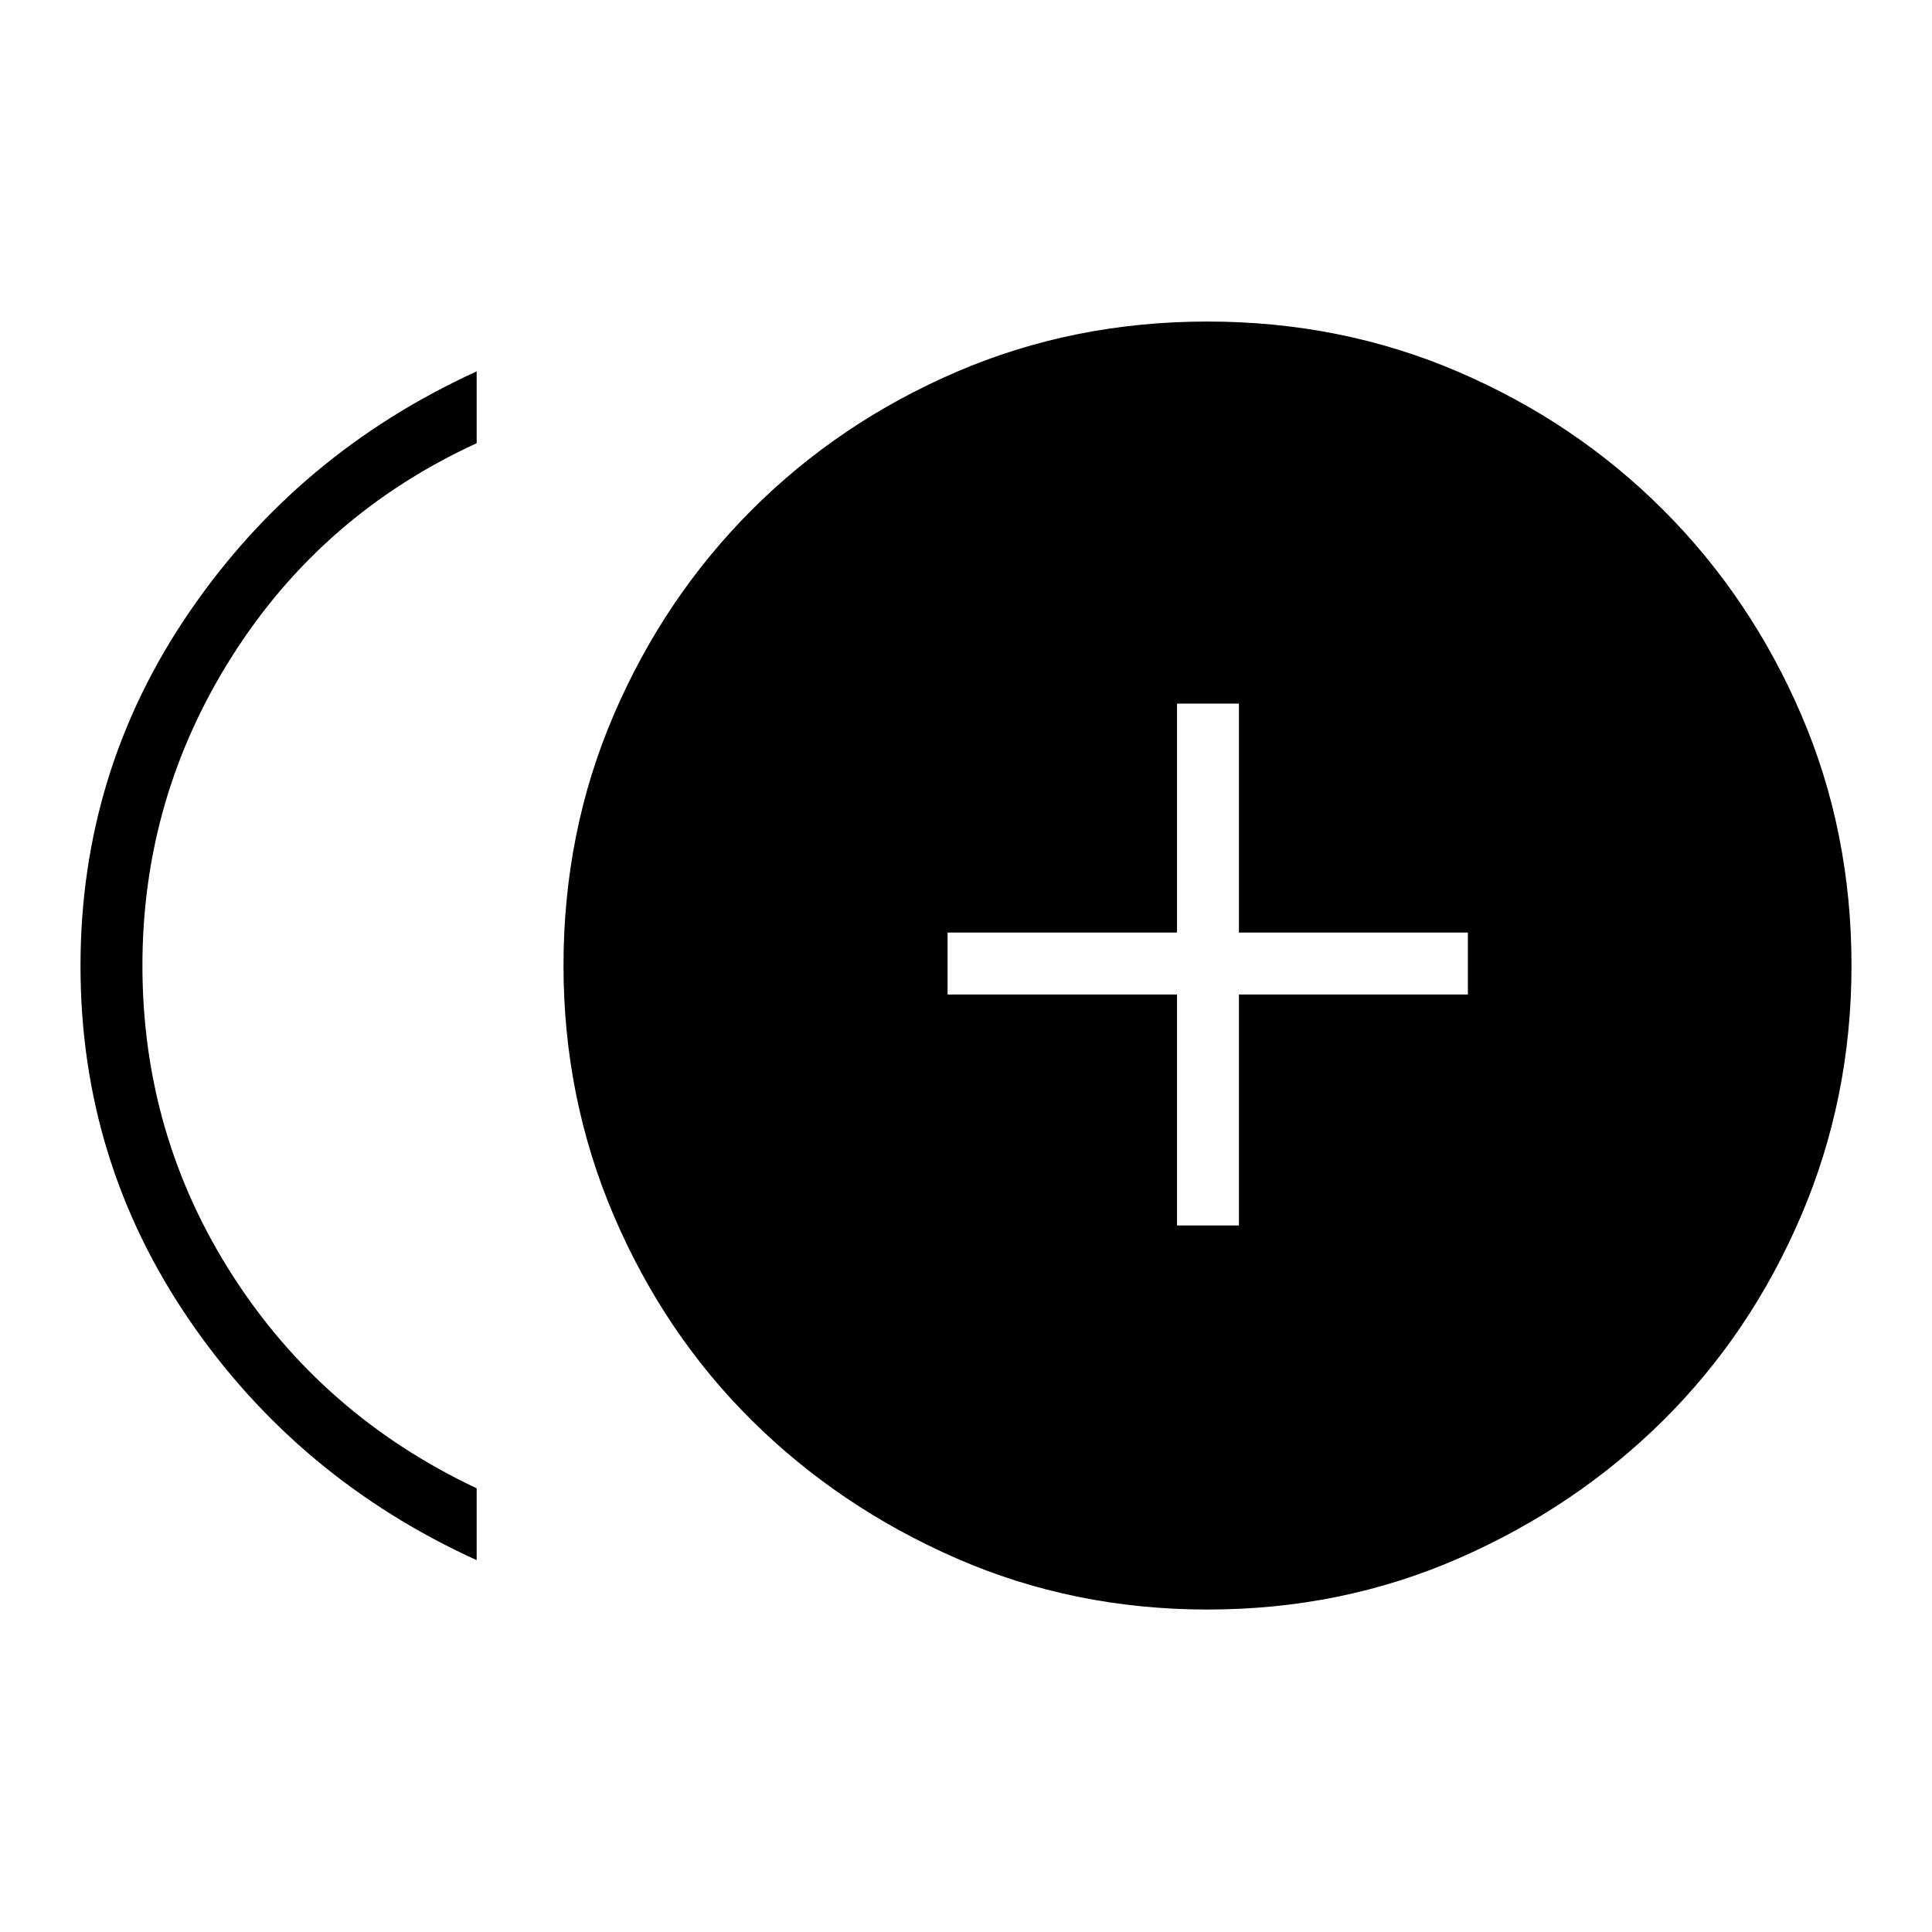 <svg xmlns="http://www.w3.org/2000/svg" width="48" height="48" viewBox="0 -960 960 960"><path d="M584.85-351.08h30.77v-114.77h113.76v-30.77H615.62v-113.76h-30.77v113.76h-114v30.77h114v114.77Zm-348 166.31Q148-225.23 94-304.18q-54-78.95-54-175.81t54.12-175.93Q148.23-735 236.85-775.46v35.69q-76.7 35.23-121.39 105.62-44.69 70.4-44.69 153.92 0 84.15 44.69 153.85 44.69 69.69 121.39 105.92v35.69Zm363.19 24.54q-66.58 0-124.77-25.42-58.19-25.43-101.69-68.54-43.5-43.12-68.54-101.65Q280-414.37 280-480.19q0-66.58 25.04-124.77t68.54-101.69q43.5-43.5 101.65-68.54 58.14-25.04 124.73-25.04 66.58 0 124.77 25.04t101.69 68.54q43.5 43.5 68.54 101.64Q920-546.86 920-480.27q0 65.81-25.04 124.39-25.04 58.57-68.54 101.69-43.5 43.11-101.65 68.54-58.14 25.42-124.73 25.42Z"/></svg>